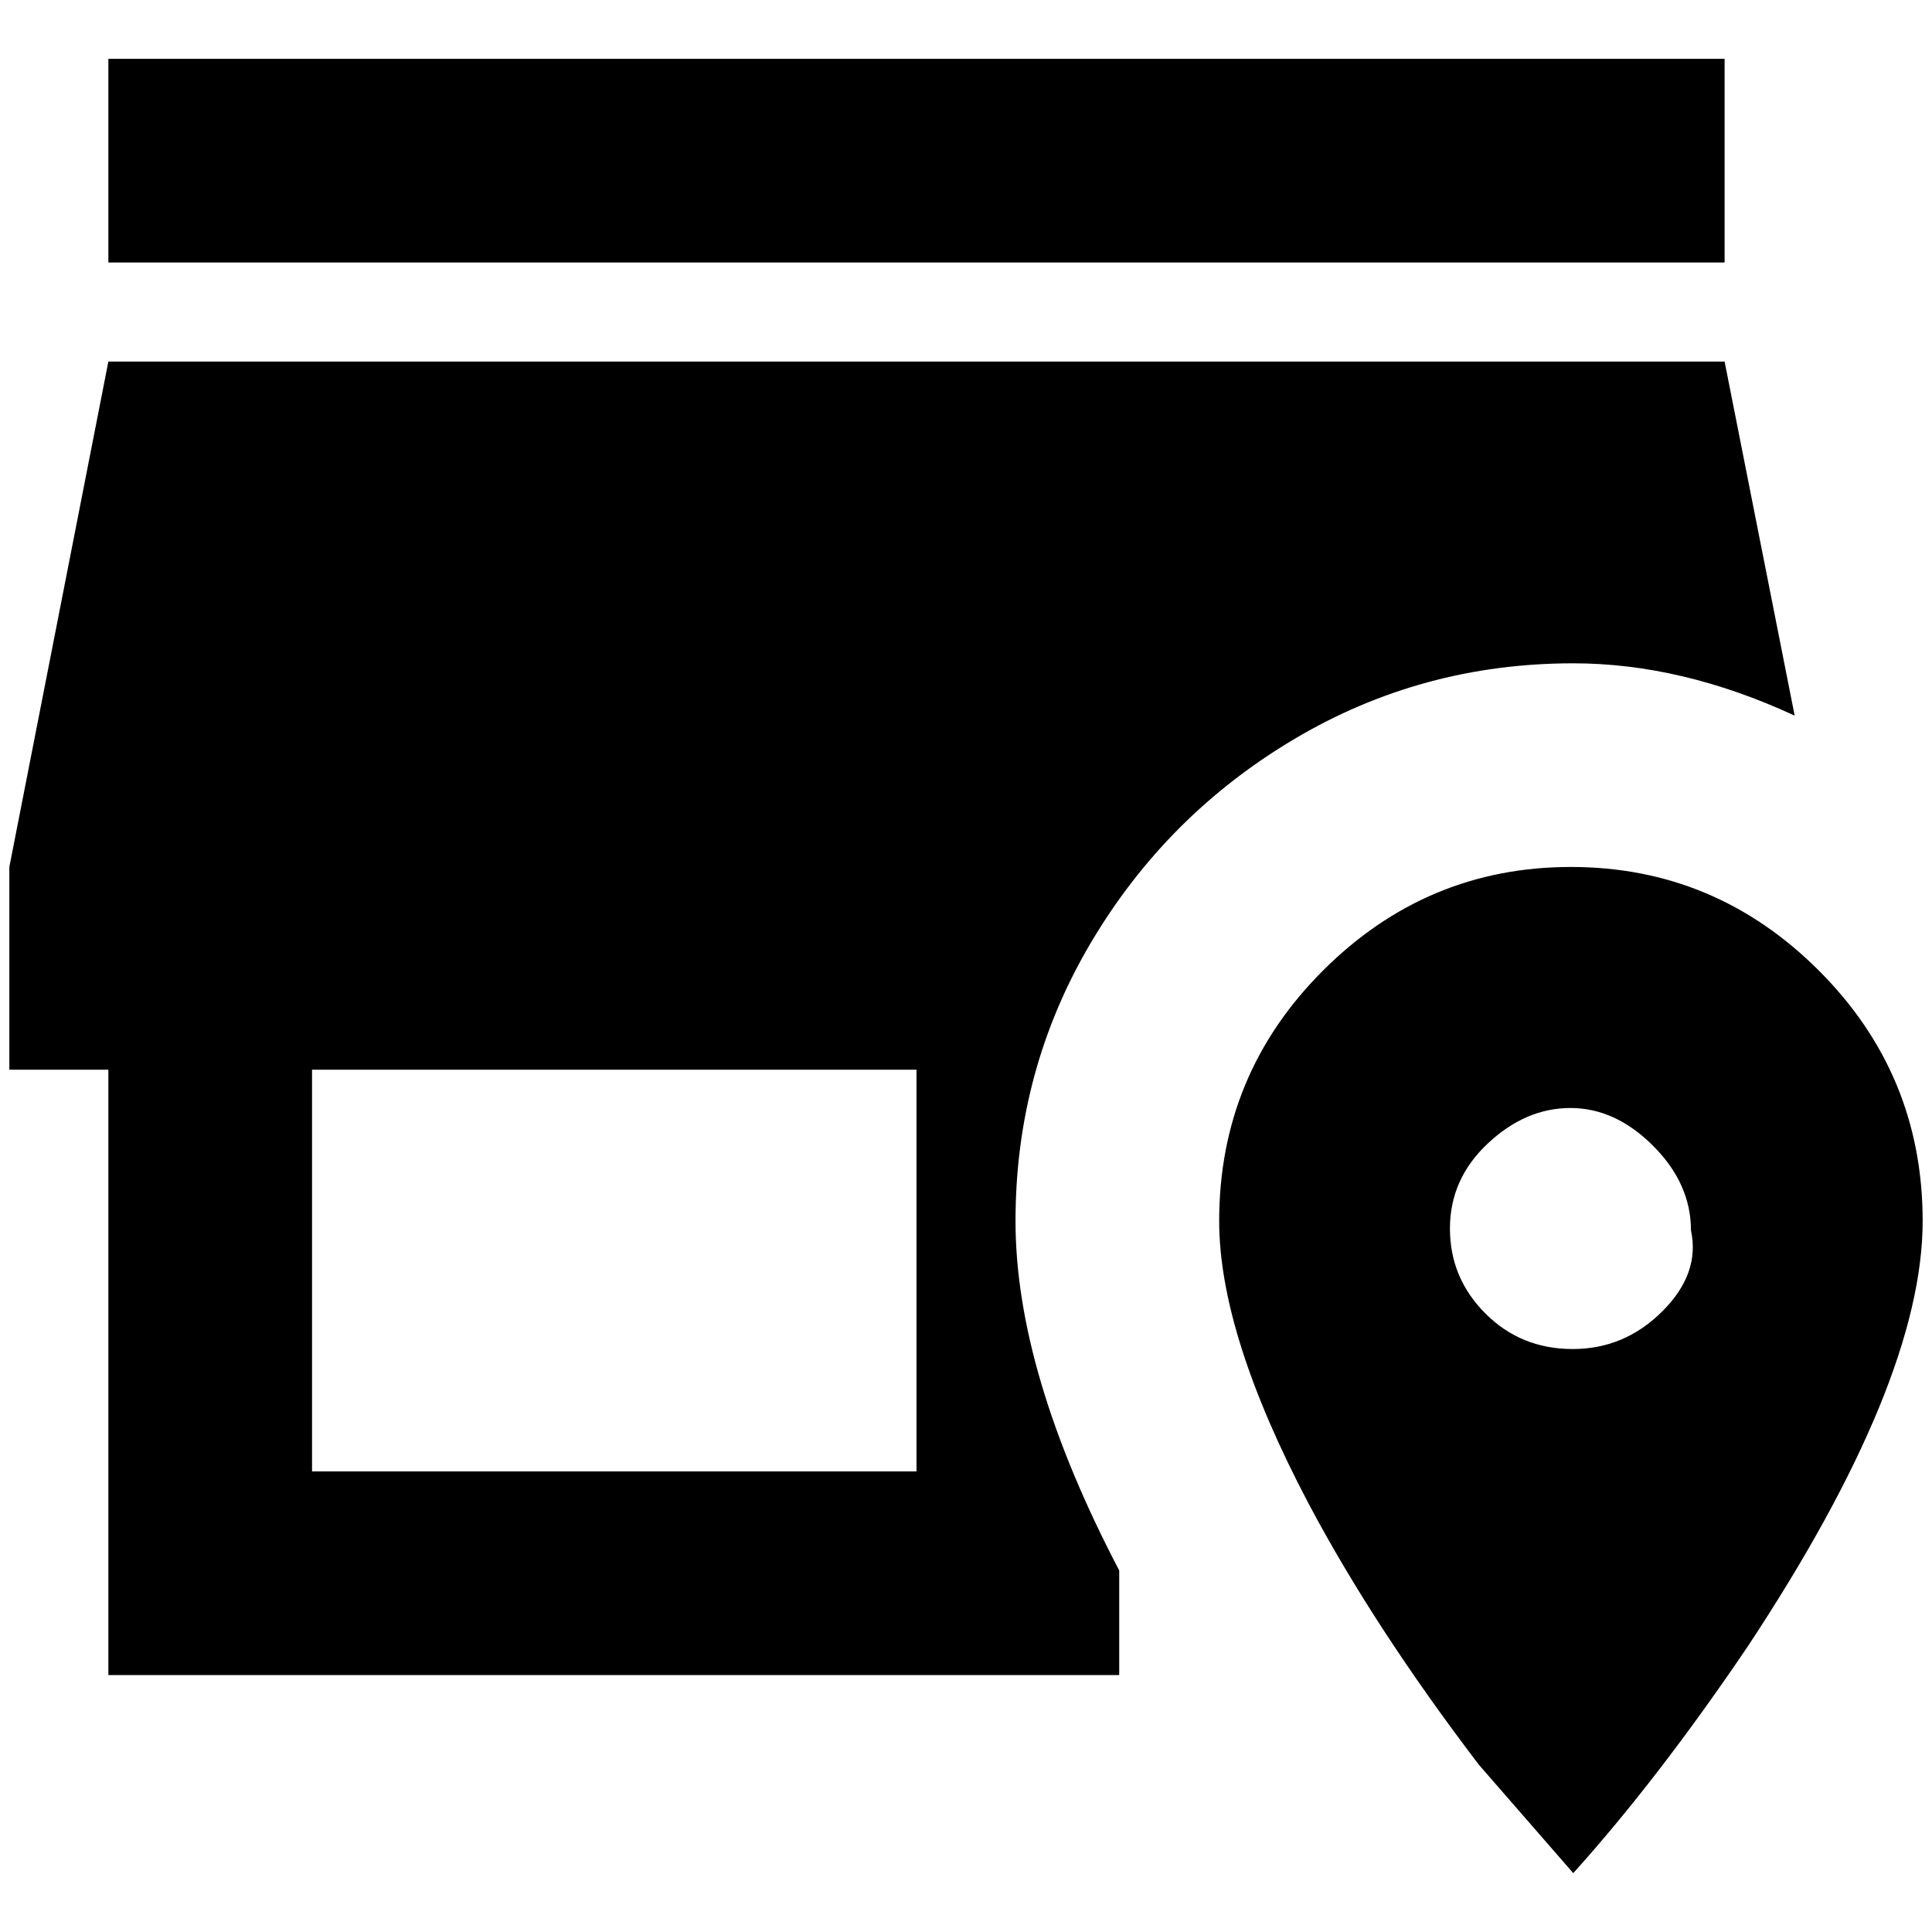 <?xml version="1.0" standalone="no"?>
<!DOCTYPE svg PUBLIC "-//W3C//DTD SVG 1.1//EN" "http://www.w3.org/Graphics/SVG/1.1/DTD/svg11.dtd" >
<svg xmlns="http://www.w3.org/2000/svg" xmlns:xlink="http://www.w3.org/1999/xlink" version="1.1" width="2048" height="2048" viewBox="-10 0 2068 2048">
   <path fill="currentColor"
d="M1836 271h-1730v-218h1730v218zM1077 1297q0 162 111 374v112h-1082v-648h-106v-217l106 -541h1730l75 379q-121 -56 -237 -56q-162 0 -298.5 81t-217.5 217.5t-81 298.5zM971 1135h-647v430h647v-430zM2048 1297q0 172 -187 455q-96 142 -187 243l-101 -116
q-112 -147 -182 -279q-96 -182 -96 -303q0 -157 111 -268t265.5 -111t265.5 111t111 268zM1800 1307q0 -50 -40.5 -90.5t-88.5 -40.5t-88.5 38t-40.5 91t38 91t93.5 38t96 -40.5t30.5 -86.5z" />
</svg>
